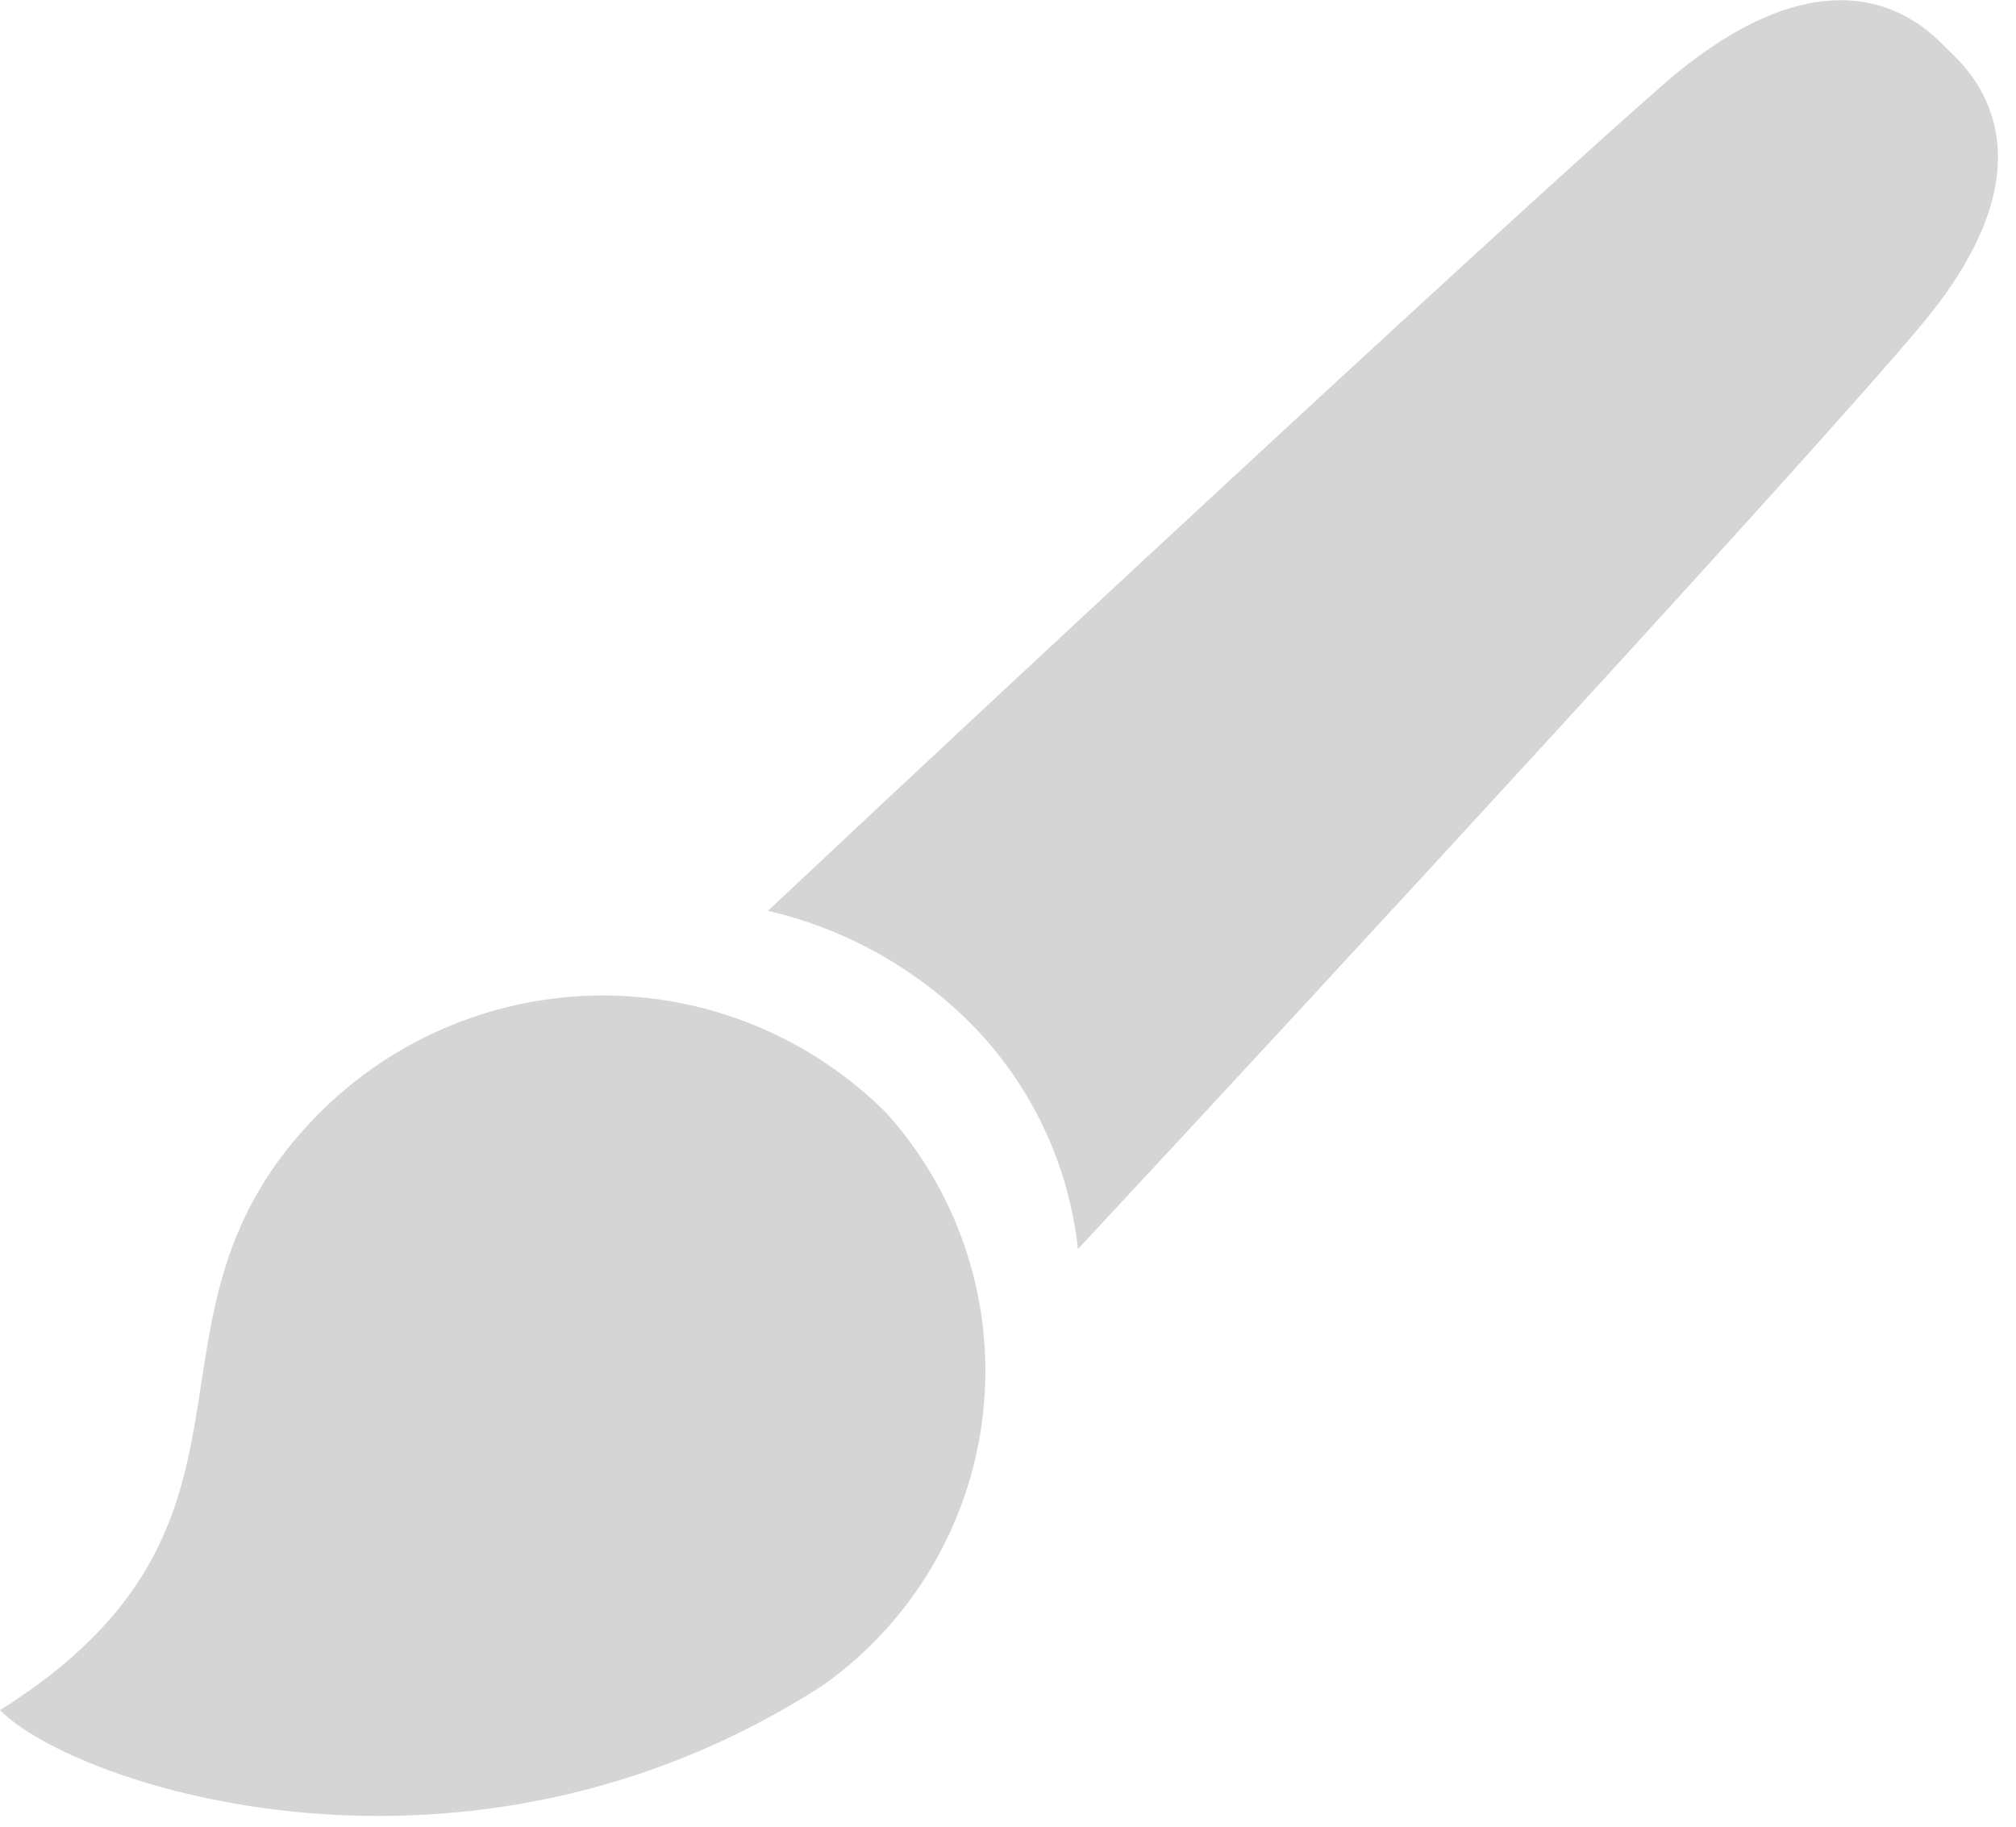 <svg width="32" height="29" viewBox="0 0 32 29" fill="none" xmlns="http://www.w3.org/2000/svg">
<path d="M30.92 0.79C30.65 0.52 29.28 -1.07 26.53 1.23C24.48 3 16.44 10.46 12.19 14.46C13.419 14.745 14.543 15.373 15.43 16.27C16.374 17.234 16.966 18.488 17.11 19.83C21 15.65 28.73 7.27 30.48 5.18C32.79 2.44 31.2 1.06 30.92 0.79Z" fill="#D5D5D5"/>
<path d="M0 27.15C4.77 24.15 1.83 20.92 5.07 17.67C5.661 17.079 6.362 16.609 7.134 16.289C7.906 15.969 8.734 15.804 9.57 15.804C10.406 15.804 11.234 15.969 12.006 16.289C12.778 16.609 13.479 17.079 14.07 17.67C14.647 18.311 15.082 19.067 15.346 19.888C15.611 20.709 15.699 21.577 15.604 22.434C15.51 23.291 15.235 24.119 14.799 24.863C14.362 25.607 13.773 26.25 13.07 26.75C7.4 30.42 1.2 28.36 0 27.15Z" fill="#D5D5D5"/>
</svg>
